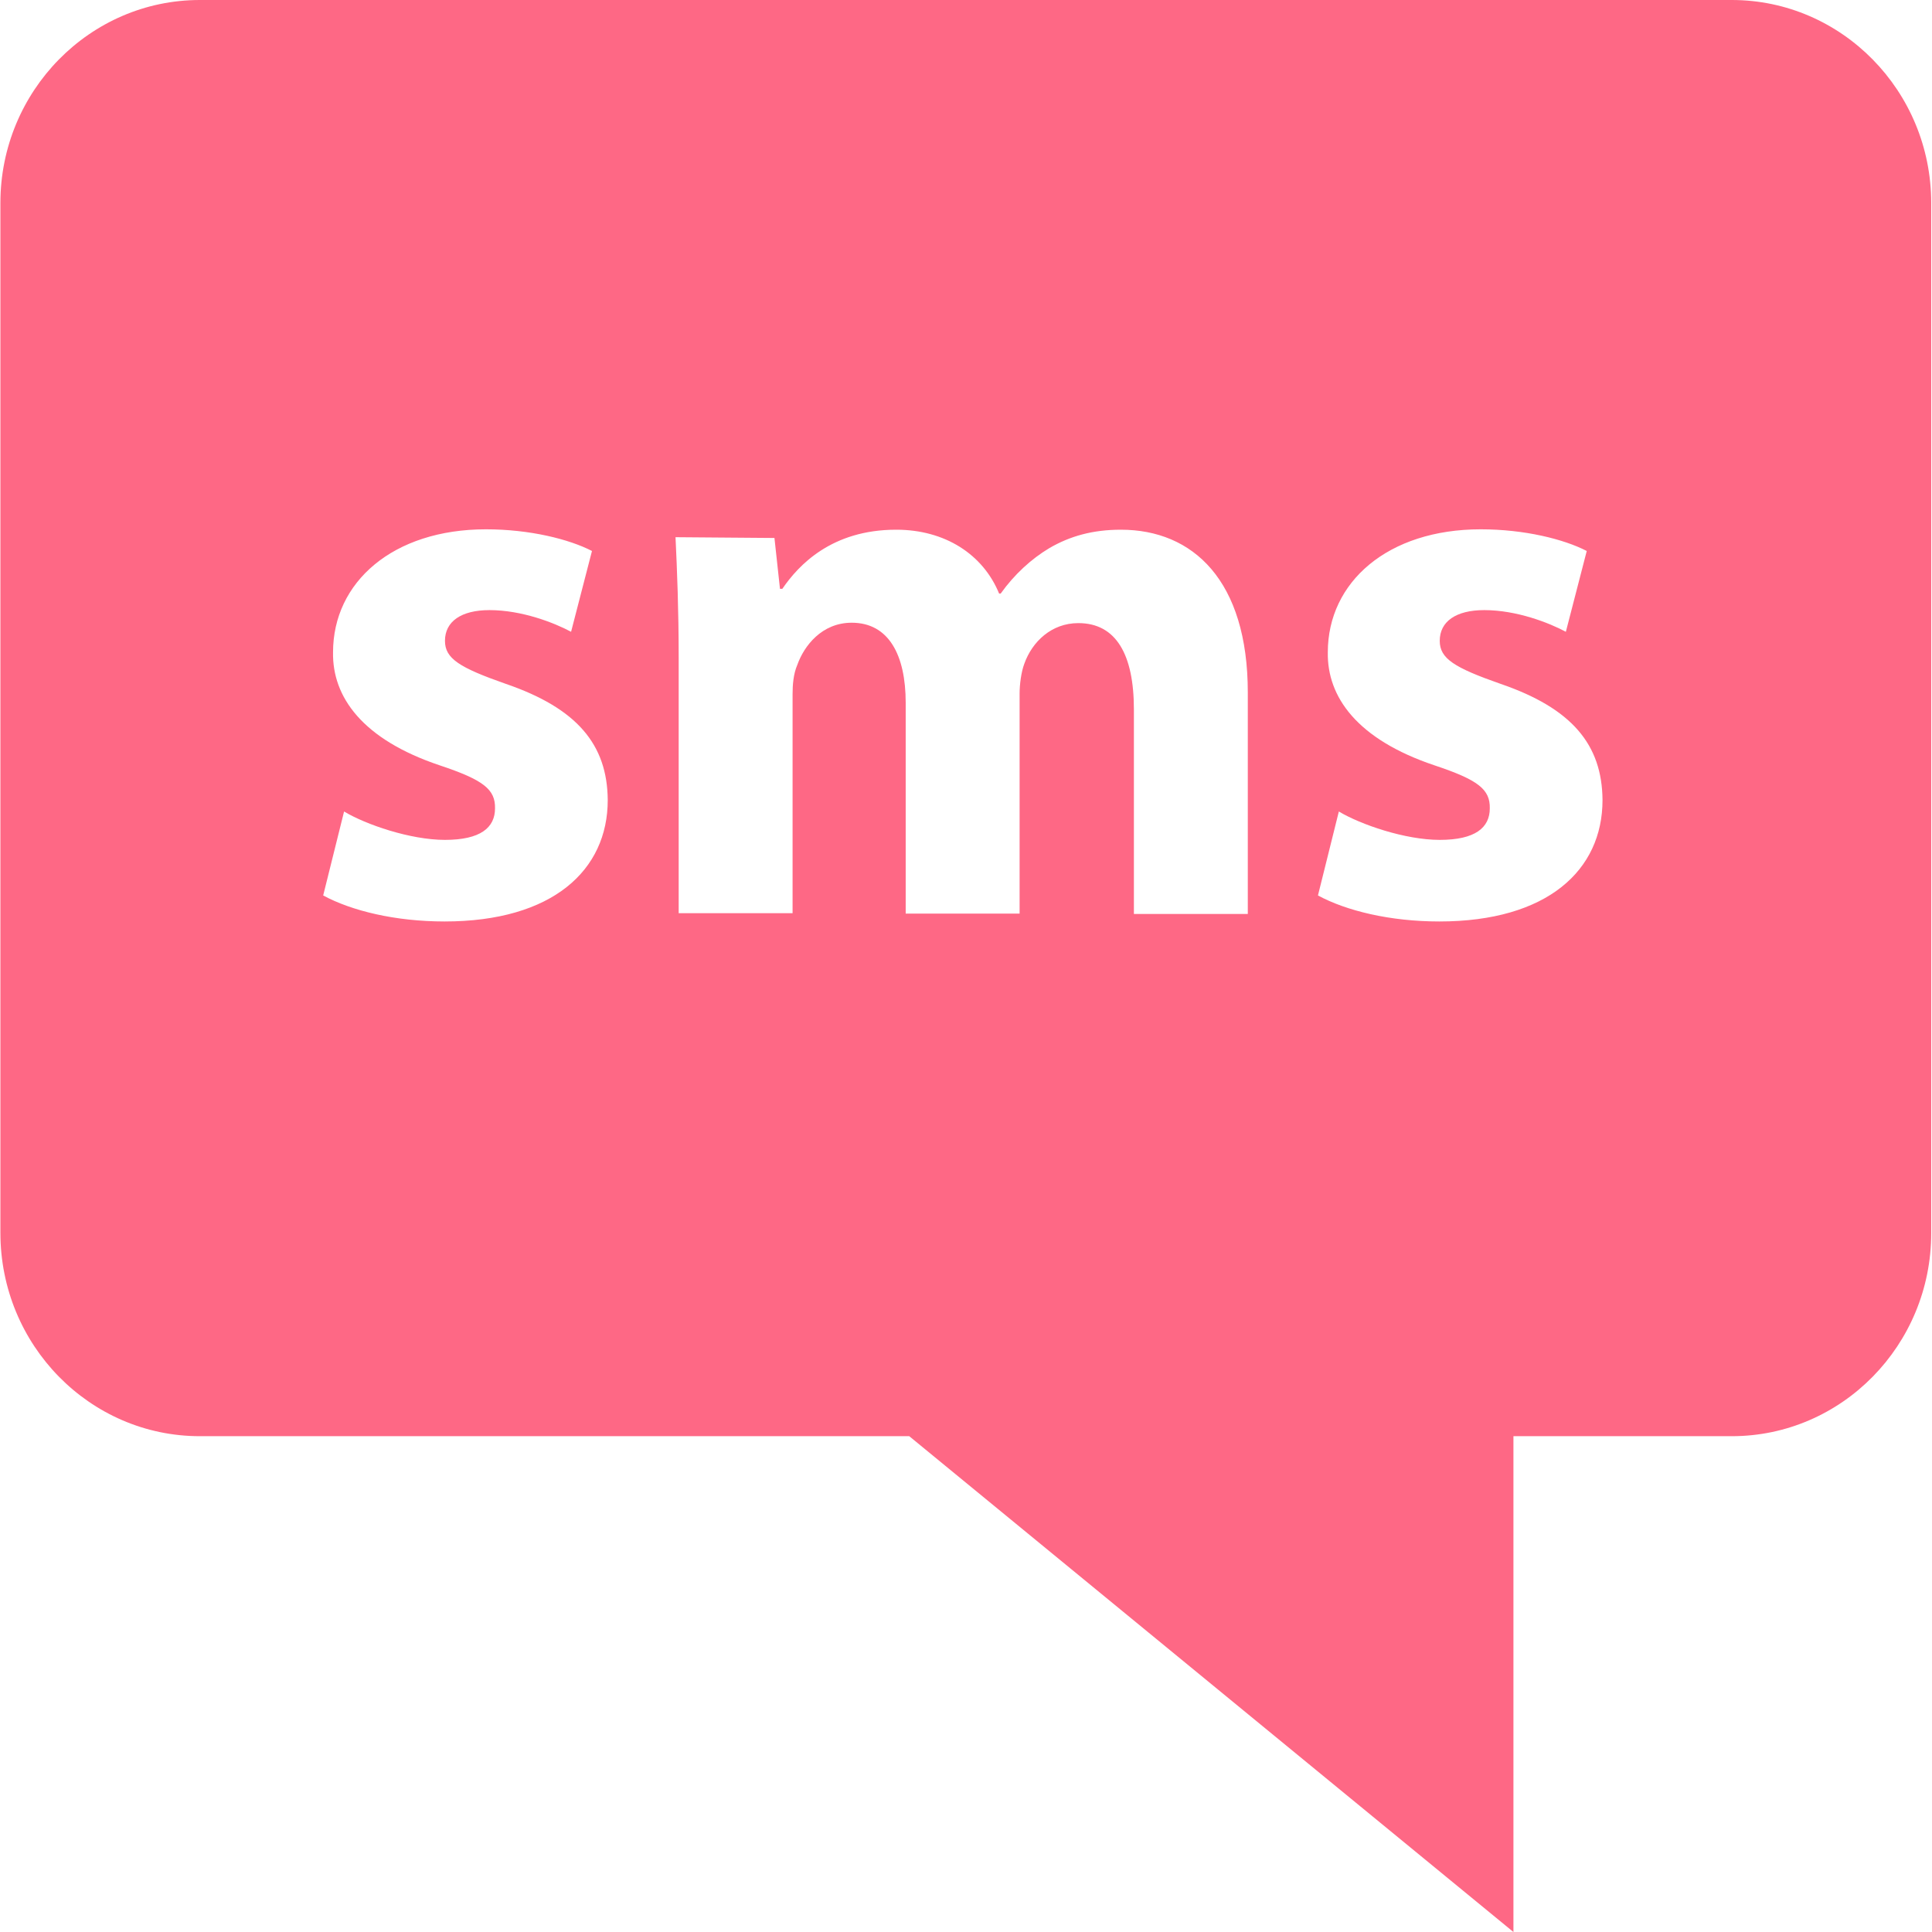 <?xml version="1.0" encoding="utf-8"?>
<!-- Generator: Adobe Illustrator 24.1.0, SVG Export Plug-In . SVG Version: 6.00 Build 0)  -->
<svg version="1.1" id="Capa_1" xmlns="http://www.w3.org/2000/svg" xmlns:xlink="http://www.w3.org/1999/xlink" x="0px" y="0px"
	 viewBox="0 0 490.2 490.2" style="enable-background:new 0 0 490.2 490.2;" xml:space="preserve">
<style type="text/css">
	.st0{fill:#FE6885;}
</style>
<path class="st0" d="M50.7,364.4h180l153.3,125.8V364.4h55.4c27.9,0,50.6-23.1,50.6-51.5V51.5c0-28.4-22.7-51.5-50.6-51.5H50.7
	C22.8,0,0.1,23.1,0.1,51.5v261.3C0.1,341.3,22.8,364.4,50.7,364.4z M364,194.2c-19.7-6.6-27.3-17.4-27.1-28.7
	c0-17.8,15.2-31.2,38.8-31.2c11.1,0,21.1,2.5,26.9,5.5l-5.3,20.5c-4.3-2.3-12.5-5.5-20.7-5.5c-7.2,0-11.3,2.9-11.3,7.8
	c0,4.5,3.7,6.8,15.4,10.9c18.1,6.2,25.8,15.4,25.9,29.5c0,17.8-14,30.8-41.4,30.8c-12.5,0-23.6-2.7-30.8-6.6l5.3-21.3
	c5.5,3.3,16.8,7.2,25.6,7.2c9,0,12.7-3.1,12.7-8C378.1,200.3,375.1,197.9,364,194.2z M196.5,136.5l1.4,12.9h0.6
	c4.1-6,12.5-15,28.9-15c12.3,0,22,6.2,26.1,16.2h0.4c3.5-4.9,7.8-8.8,12.3-11.5c5.3-3.1,11.1-4.7,18.2-4.7
	c18.3,0,32.2,12.9,32.2,41.3v56.2h-28.9V180c0-13.9-4.5-21.9-14.1-21.9c-6.8,0-11.7,4.7-13.7,10.3c-0.8,2.1-1.2,5.3-1.2,7.6v55.8
	h-28.9v-53.5c0-12.1-4.3-20.3-13.7-20.3c-7.6,0-12.1,5.9-13.8,10.7c-1,2.3-1.2,5.1-1.2,7.4v55.6h-28.9v-65c0-11.9-0.4-22-0.8-30.4
	L196.5,136.5L196.5,136.5z M111.6,194.2c-19.7-6.6-27.3-17.4-27.1-28.7c0-17.8,15.2-31.2,38.8-31.2c11.1,0,21.1,2.5,26.9,5.5
	l-5.3,20.5c-4.3-2.3-12.5-5.5-20.7-5.5c-7.2,0-11.3,2.9-11.3,7.8c0,4.5,3.7,6.8,15.4,10.9c18.1,6.2,25.8,15.4,25.9,29.5
	c0,17.8-14,30.8-41.4,30.8c-12.5,0-23.6-2.7-30.8-6.6l5.3-21.3c5.5,3.3,16.8,7.2,25.6,7.2c9,0,12.7-3.1,12.7-8
	C125.7,200.3,122.7,197.9,111.6,194.2z"/>
</svg>
